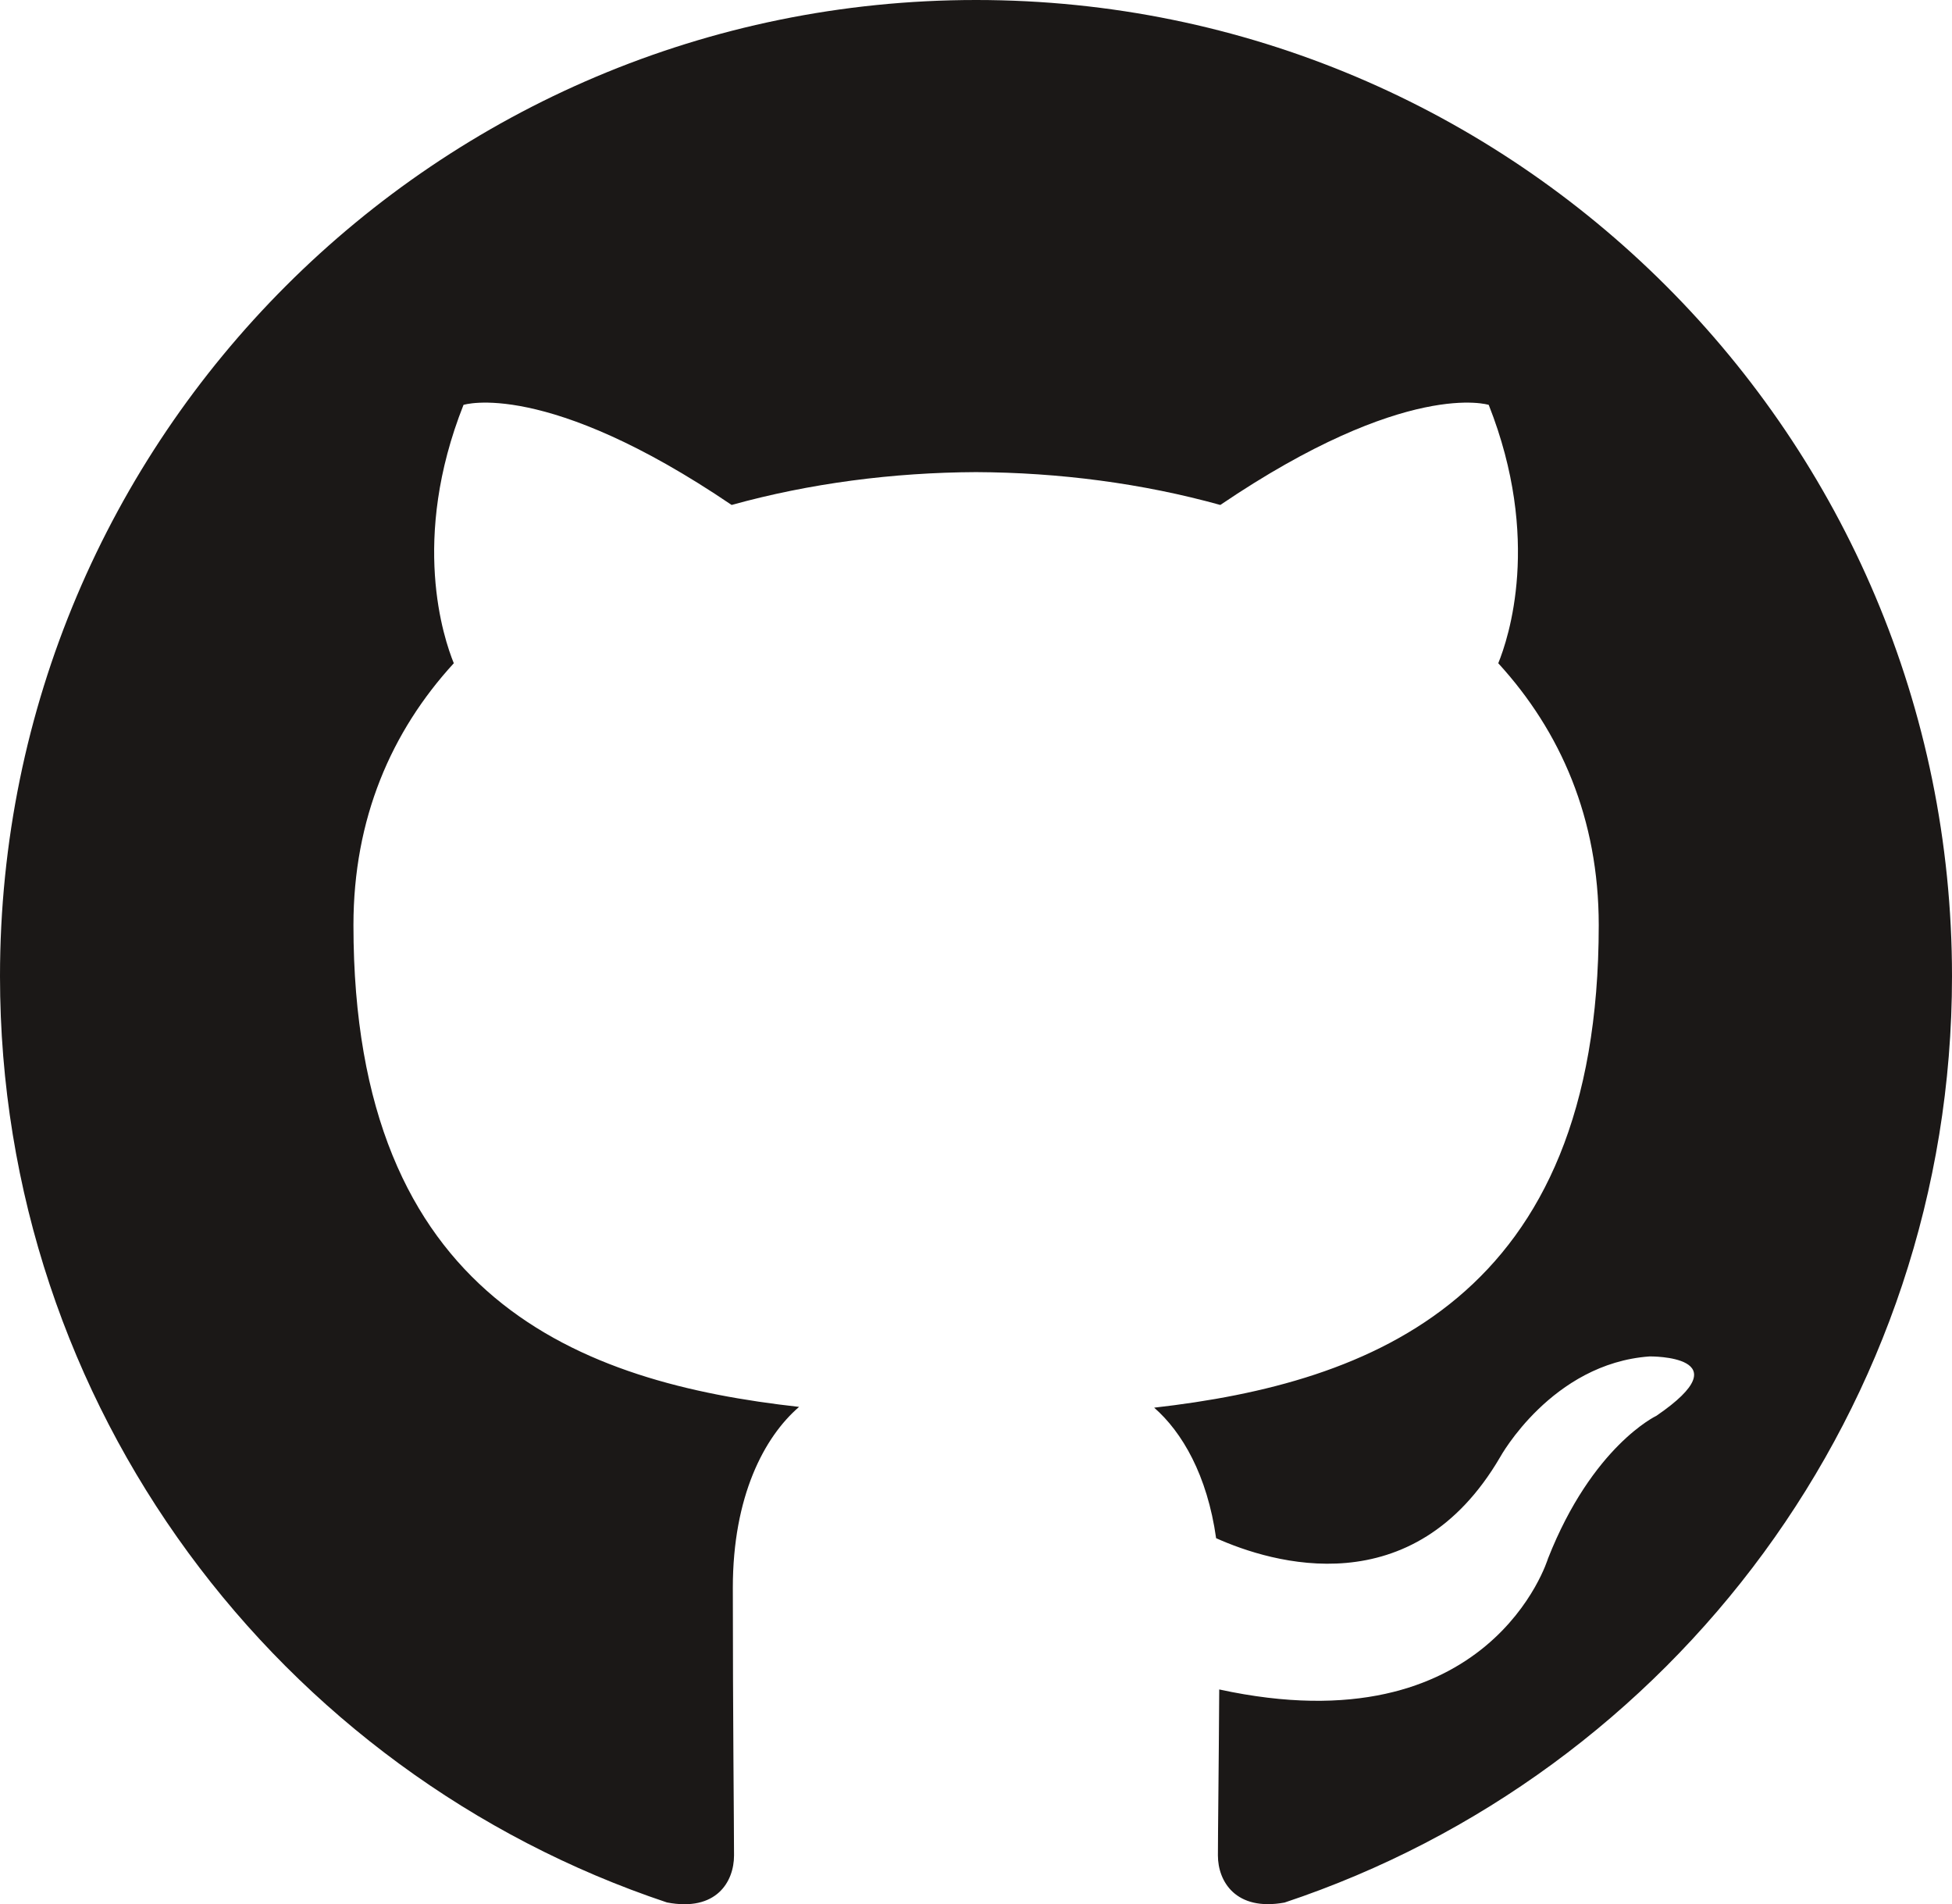 <?xml version="1.0" encoding="UTF-8"?>
<svg width="32.579" height="31.775" version="1.1" viewBox="0 0 32.579 31.775" xml:space="preserve" xmlns="http://www.w3.org/2000/svg" xmlns:cc="http://creativecommons.org/ns#" xmlns:dc="http://purl.org/dc/elements/1.1/" xmlns:rdf="http://www.w3.org/1999/02/22-rdf-syntax-ns#"><path d="m16.291 0c8.995 0 16.288 7.293 16.288 16.29 0 7.197-4.667 13.302-11.14 15.457-0.815 0.149-1.112-0.354-1.112-0.786 0-0.386 0.014-1.411 0.022-2.77 4.531 0.984 5.487-2.184 5.487-2.184 0.741-1.881 1.809-2.382 1.809-2.382 1.479-1.011-0.112-0.991-0.112-0.991-1.635 0.116-2.495 1.679-2.495 1.679-1.453 2.489-3.813 1.77-4.741 1.354-0.148-1.053-0.568-1.771-1.034-2.178 3.617-0.411 7.42-1.809 7.42-8.051 0-1.778-0.635-3.232-1.677-4.371 0.168-0.412 0.727-2.068-0.159-4.311 0 0-1.368-0.438-4.48 1.67-1.299-0.361-2.693-0.542-4.078-0.548-1.383 6e-3 -2.777 0.187-4.078 0.548-3.11-2.108-4.475-1.67-4.475-1.67-0.889 2.243-0.33 3.899-0.162 4.311-1.044 1.139-1.675 2.593-1.675 4.371 0 6.258 3.809 7.635 7.438 8.038-0.585 0.503-1.106 1.497-1.106 3.017 0 2.177 0.02 3.934 0.02 4.468 0 0.436-0.293 0.943-1.12 0.784-6.468-2.159-11.131-8.26-11.131-15.455 0-8.997 7.294-16.29 16.291-16.29" fill="#1b1817" fill-rule="evenodd"/></svg>
